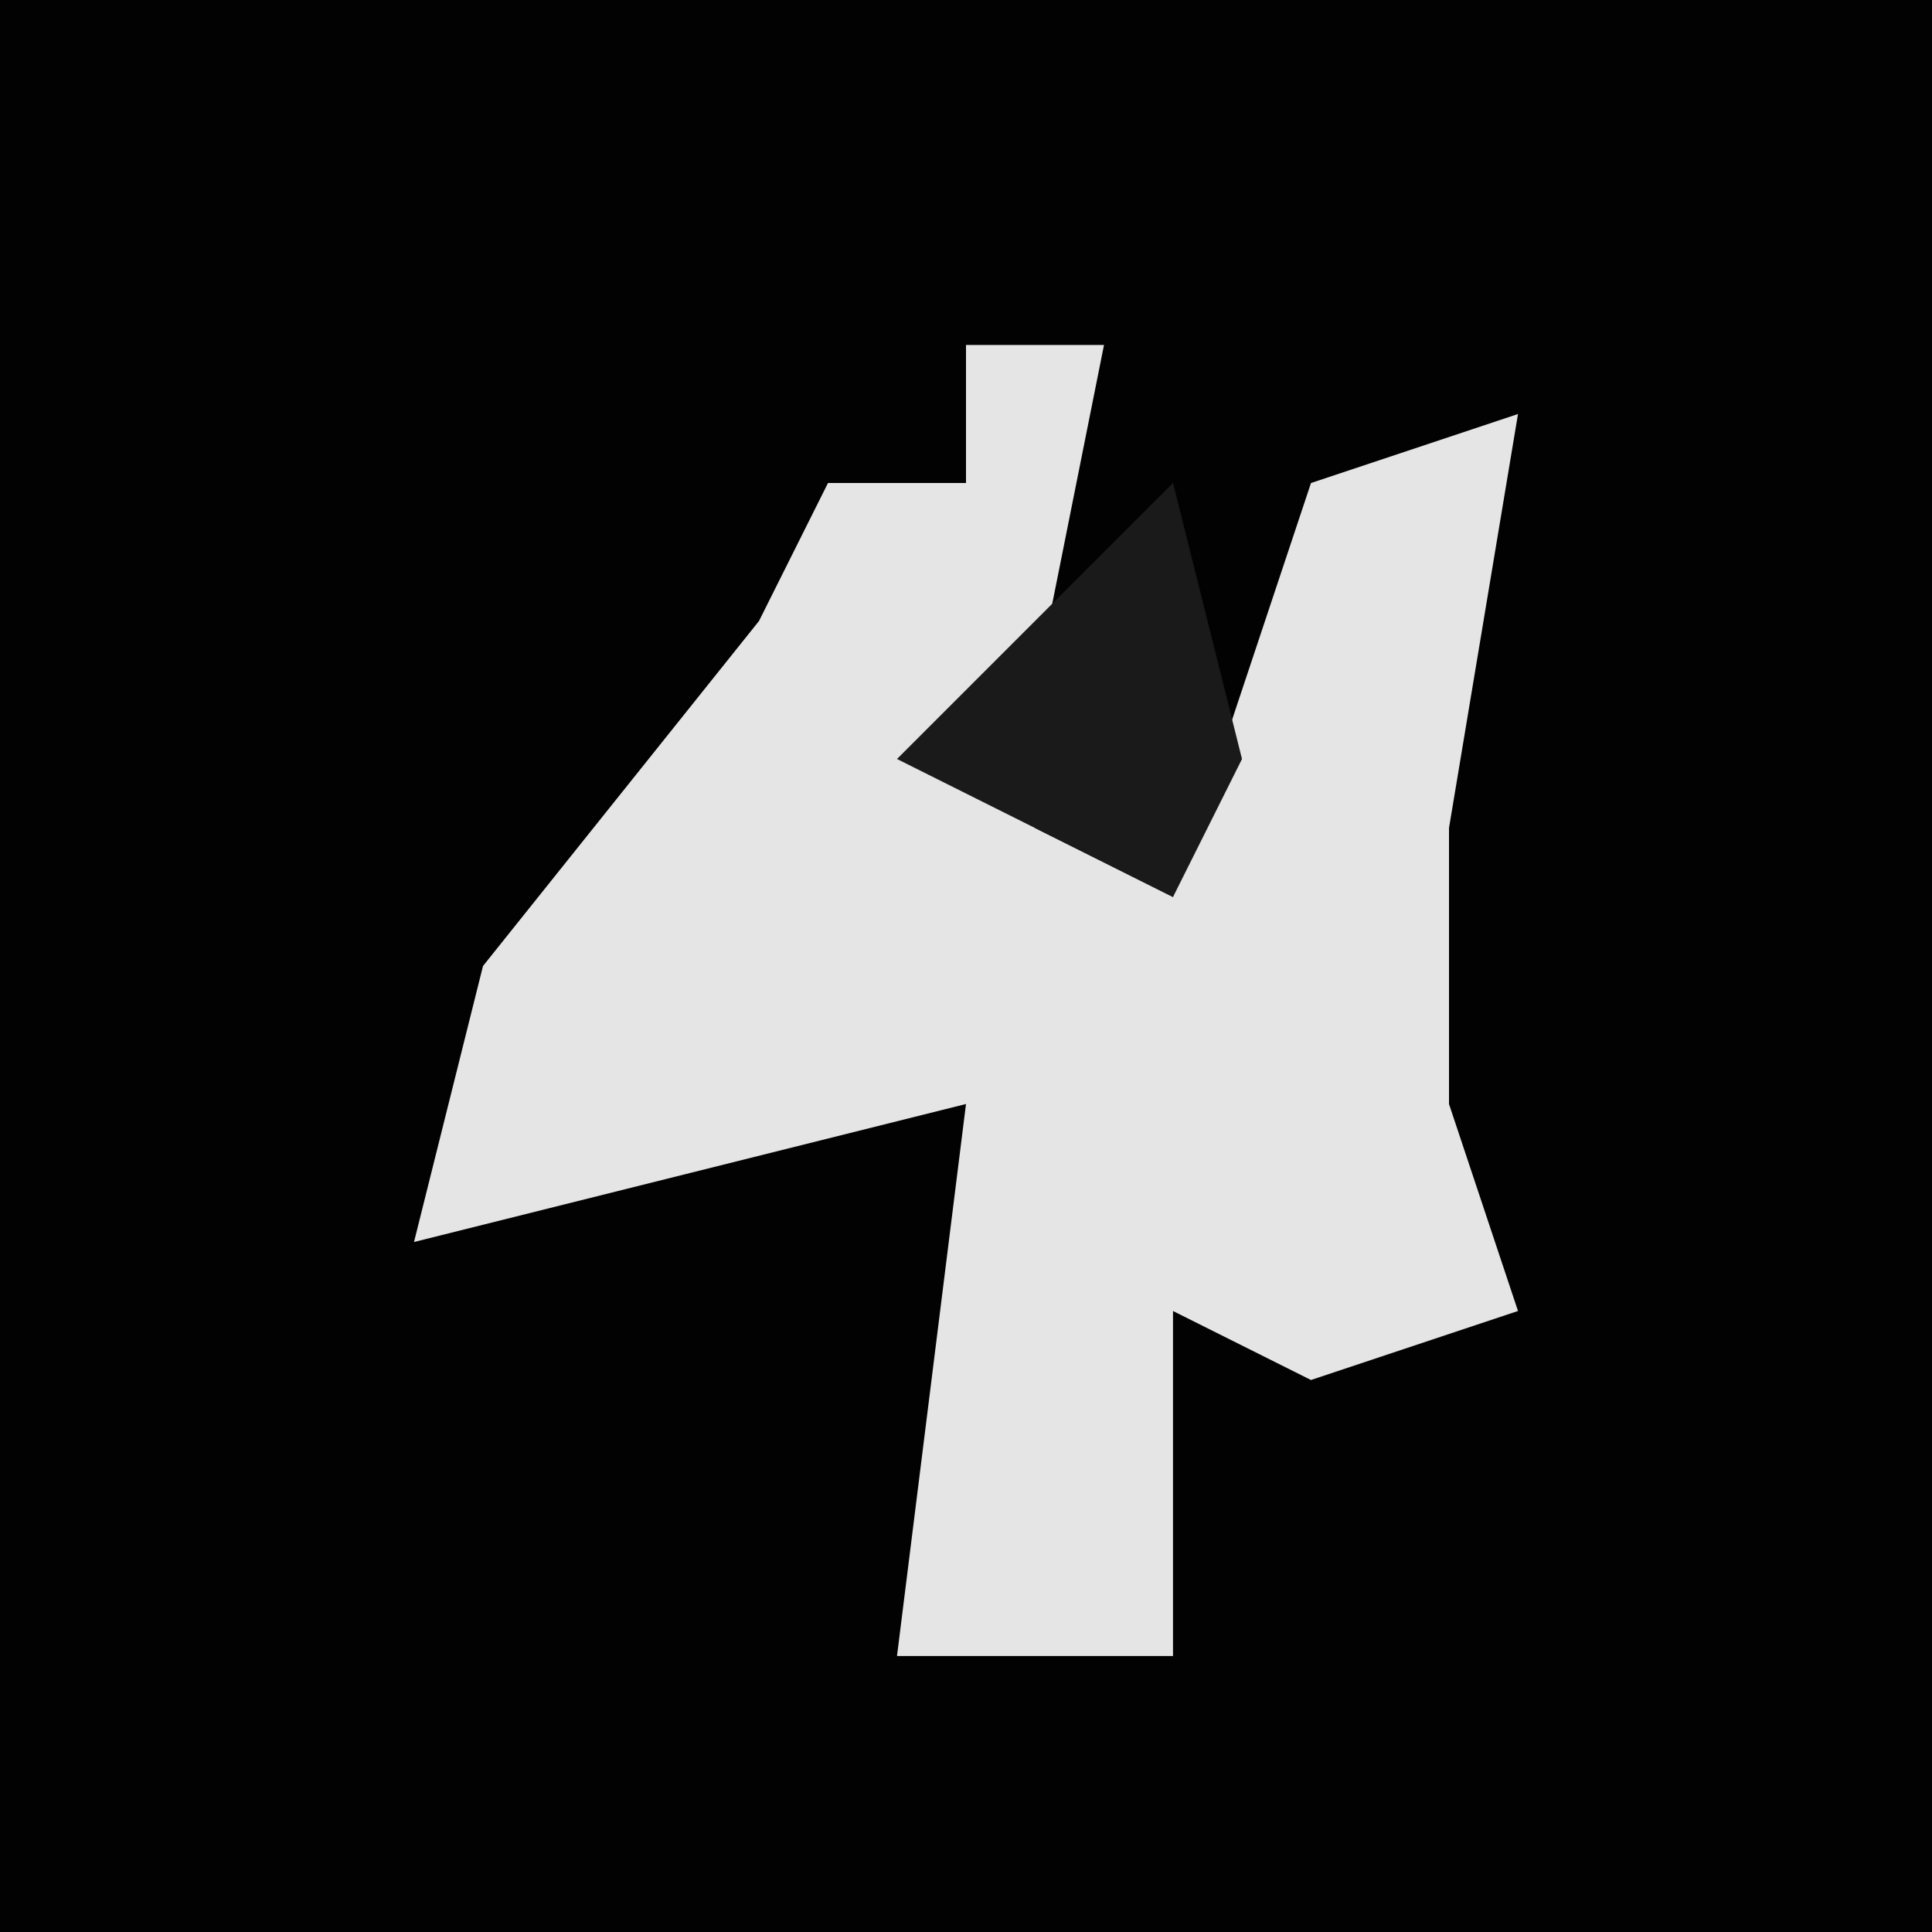 <?xml version="1.0" encoding="UTF-8"?>
<svg version="1.1" xmlns="http://www.w3.org/2000/svg" width="28" height="28">
<path d="M0,0 L28,0 L28,28 L0,28 Z " fill="#020202" transform="translate(0,0)"/>
<path d="M0,0 L2,0 L1,5 L1,7 L3,8 L5,2 L8,1 L7,7 L7,11 L8,14 L5,15 L3,14 L3,19 L-1,19 L0,11 L-4,12 L-8,13 L-7,9 L-3,4 L-2,2 L0,2 Z " fill="#E5E5E5" transform="translate(14,5)"/>
<path d="M0,0 L1,4 L0,6 L-4,4 Z " fill="#1A1A1A" transform="translate(17,7)"/>
</svg>
